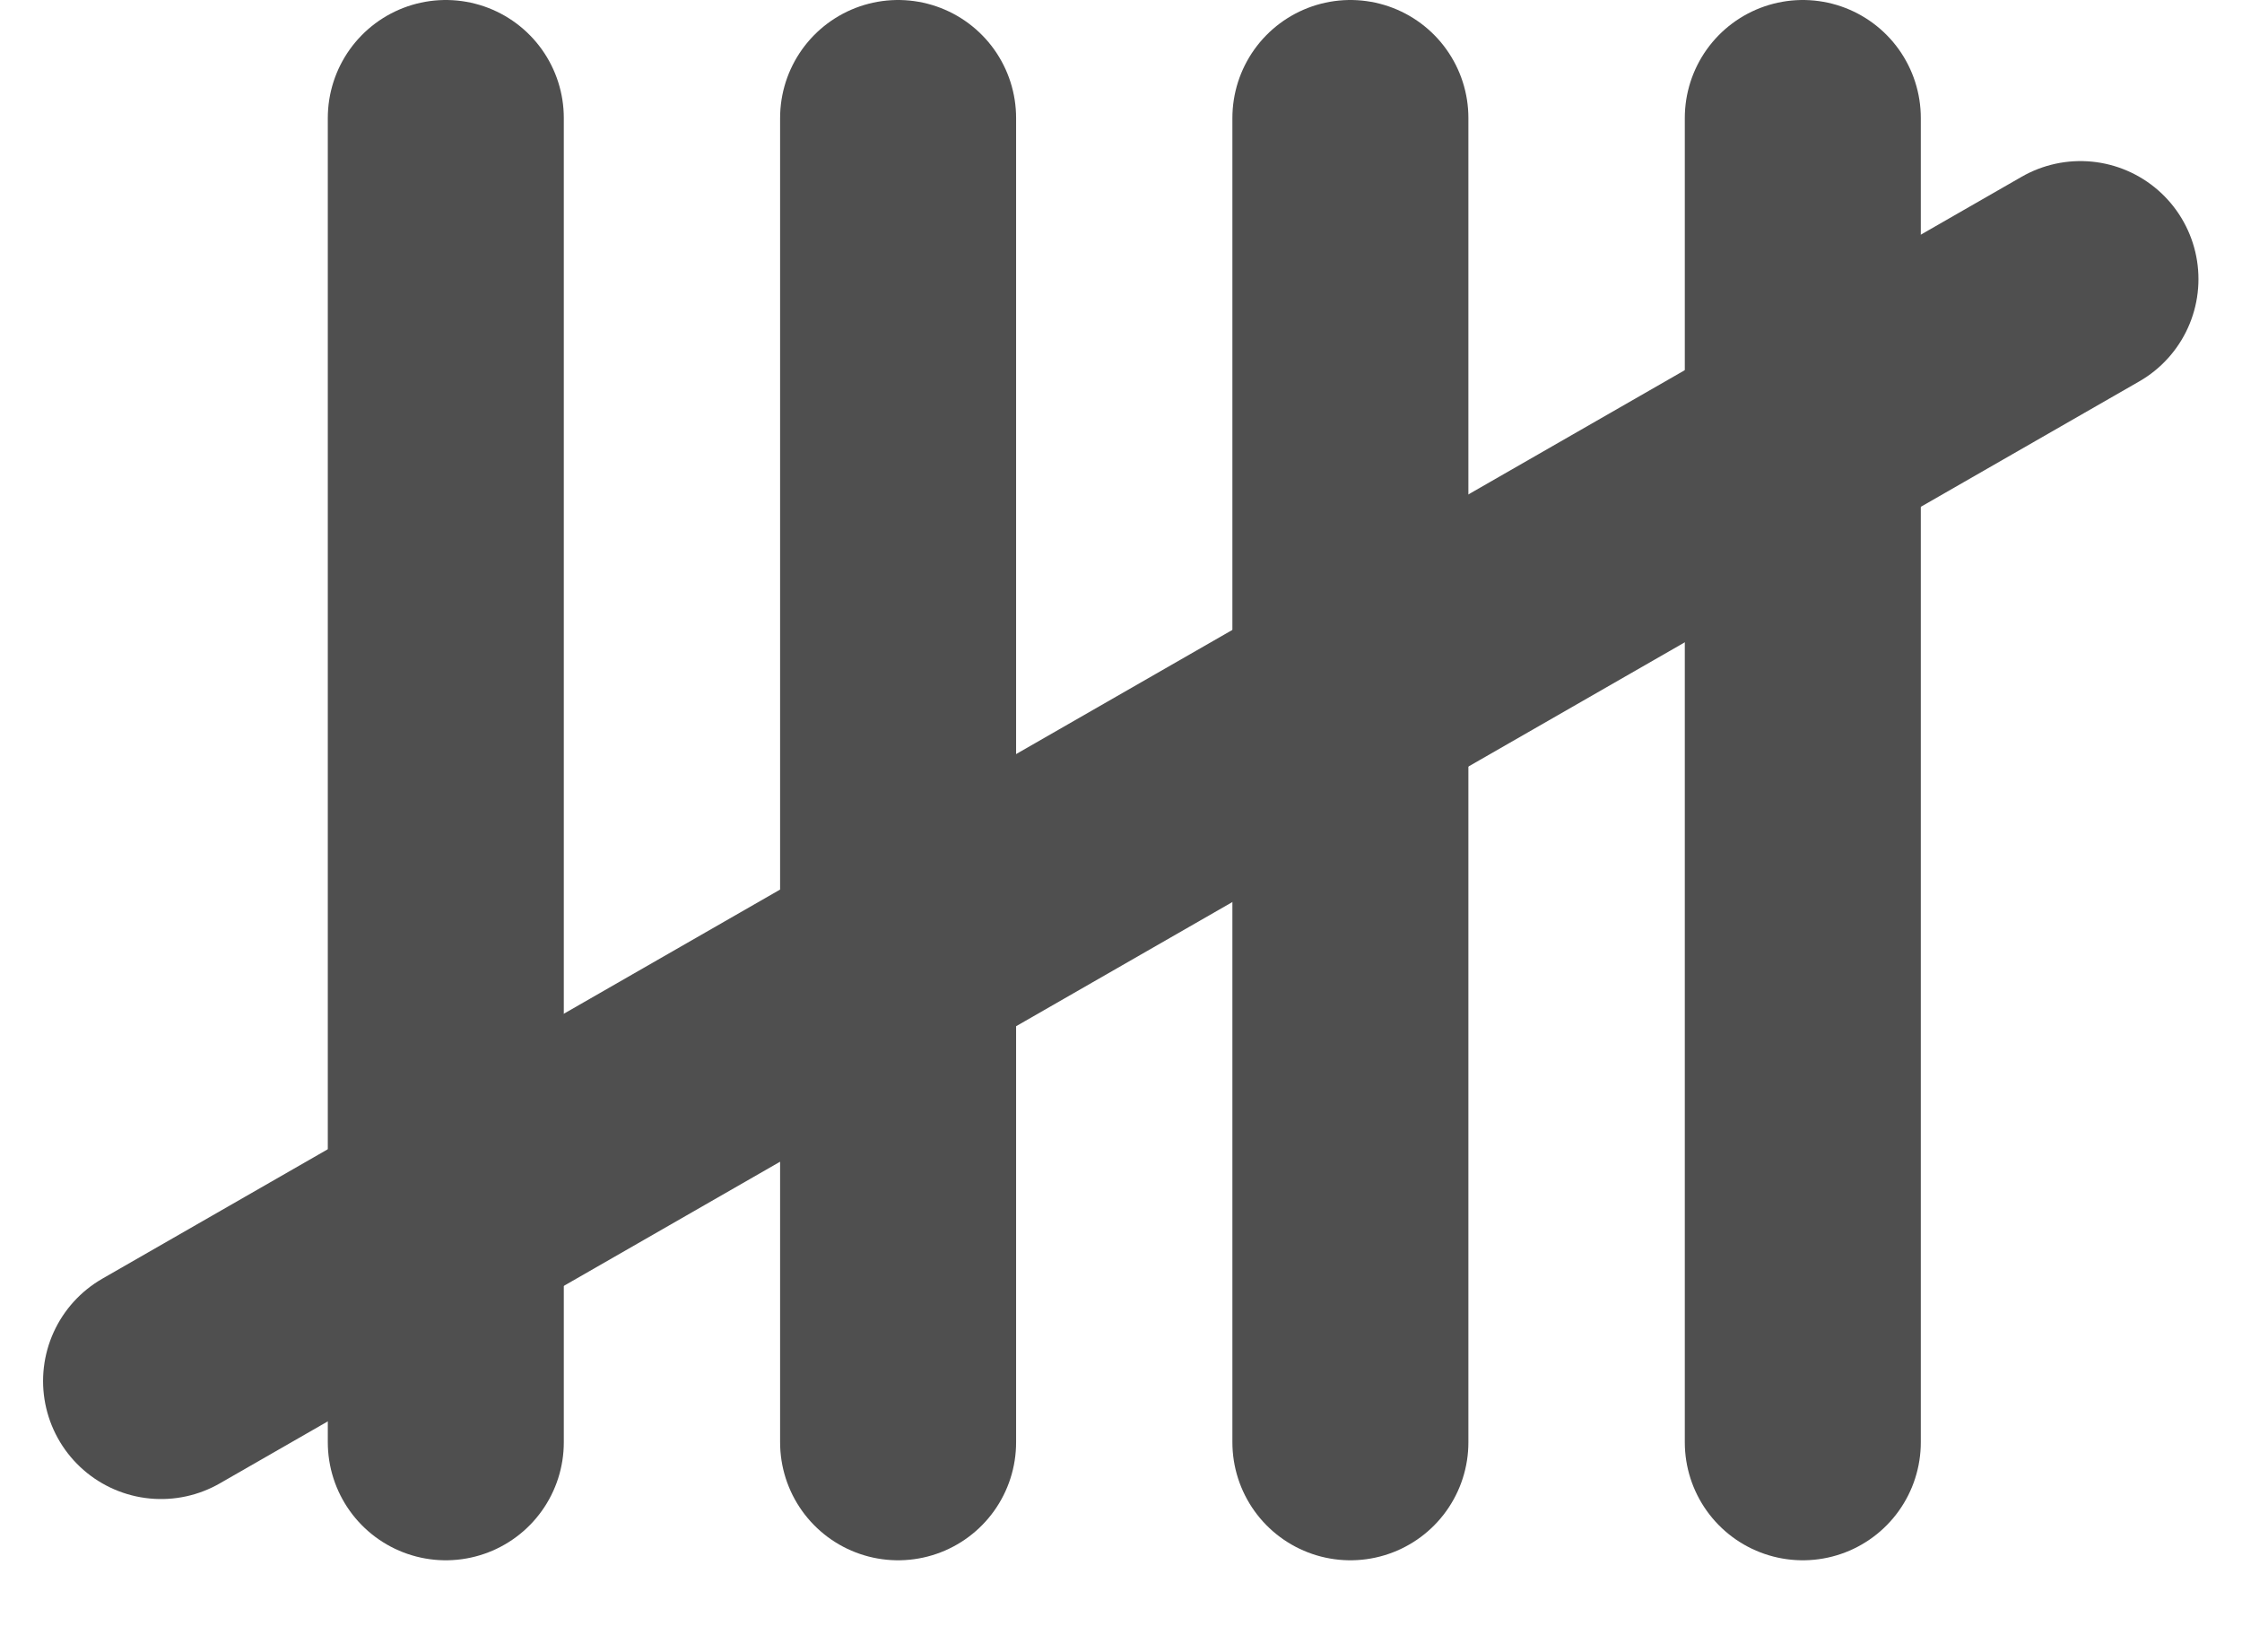 <svg width="19" height="14" viewBox="0 0 19 14" fill="none" xmlns="http://www.w3.org/2000/svg">
<line x1="3.778" y1="1" x2="3.778" y2="12.222" stroke="#4F4F4F" stroke-width="2" stroke-linecap="round"/>
<line x1="17.631" y1="2.365" x2="1.365" y2="11.703" stroke="#4F4F4F" stroke-width="2" stroke-linecap="round"/>
<line x1="7.611" y1="1" x2="7.611" y2="12.222" stroke="#4F4F4F" stroke-width="2" stroke-linecap="round"/>
<line x1="11.444" y1="1" x2="11.444" y2="12.222" stroke="#4F4F4F" stroke-width="2" stroke-linecap="round"/>
<line x1="15.278" y1="1" x2="15.278" y2="12.222" stroke="#4F4F4F" stroke-width="2" stroke-linecap="round"/>
</svg>
